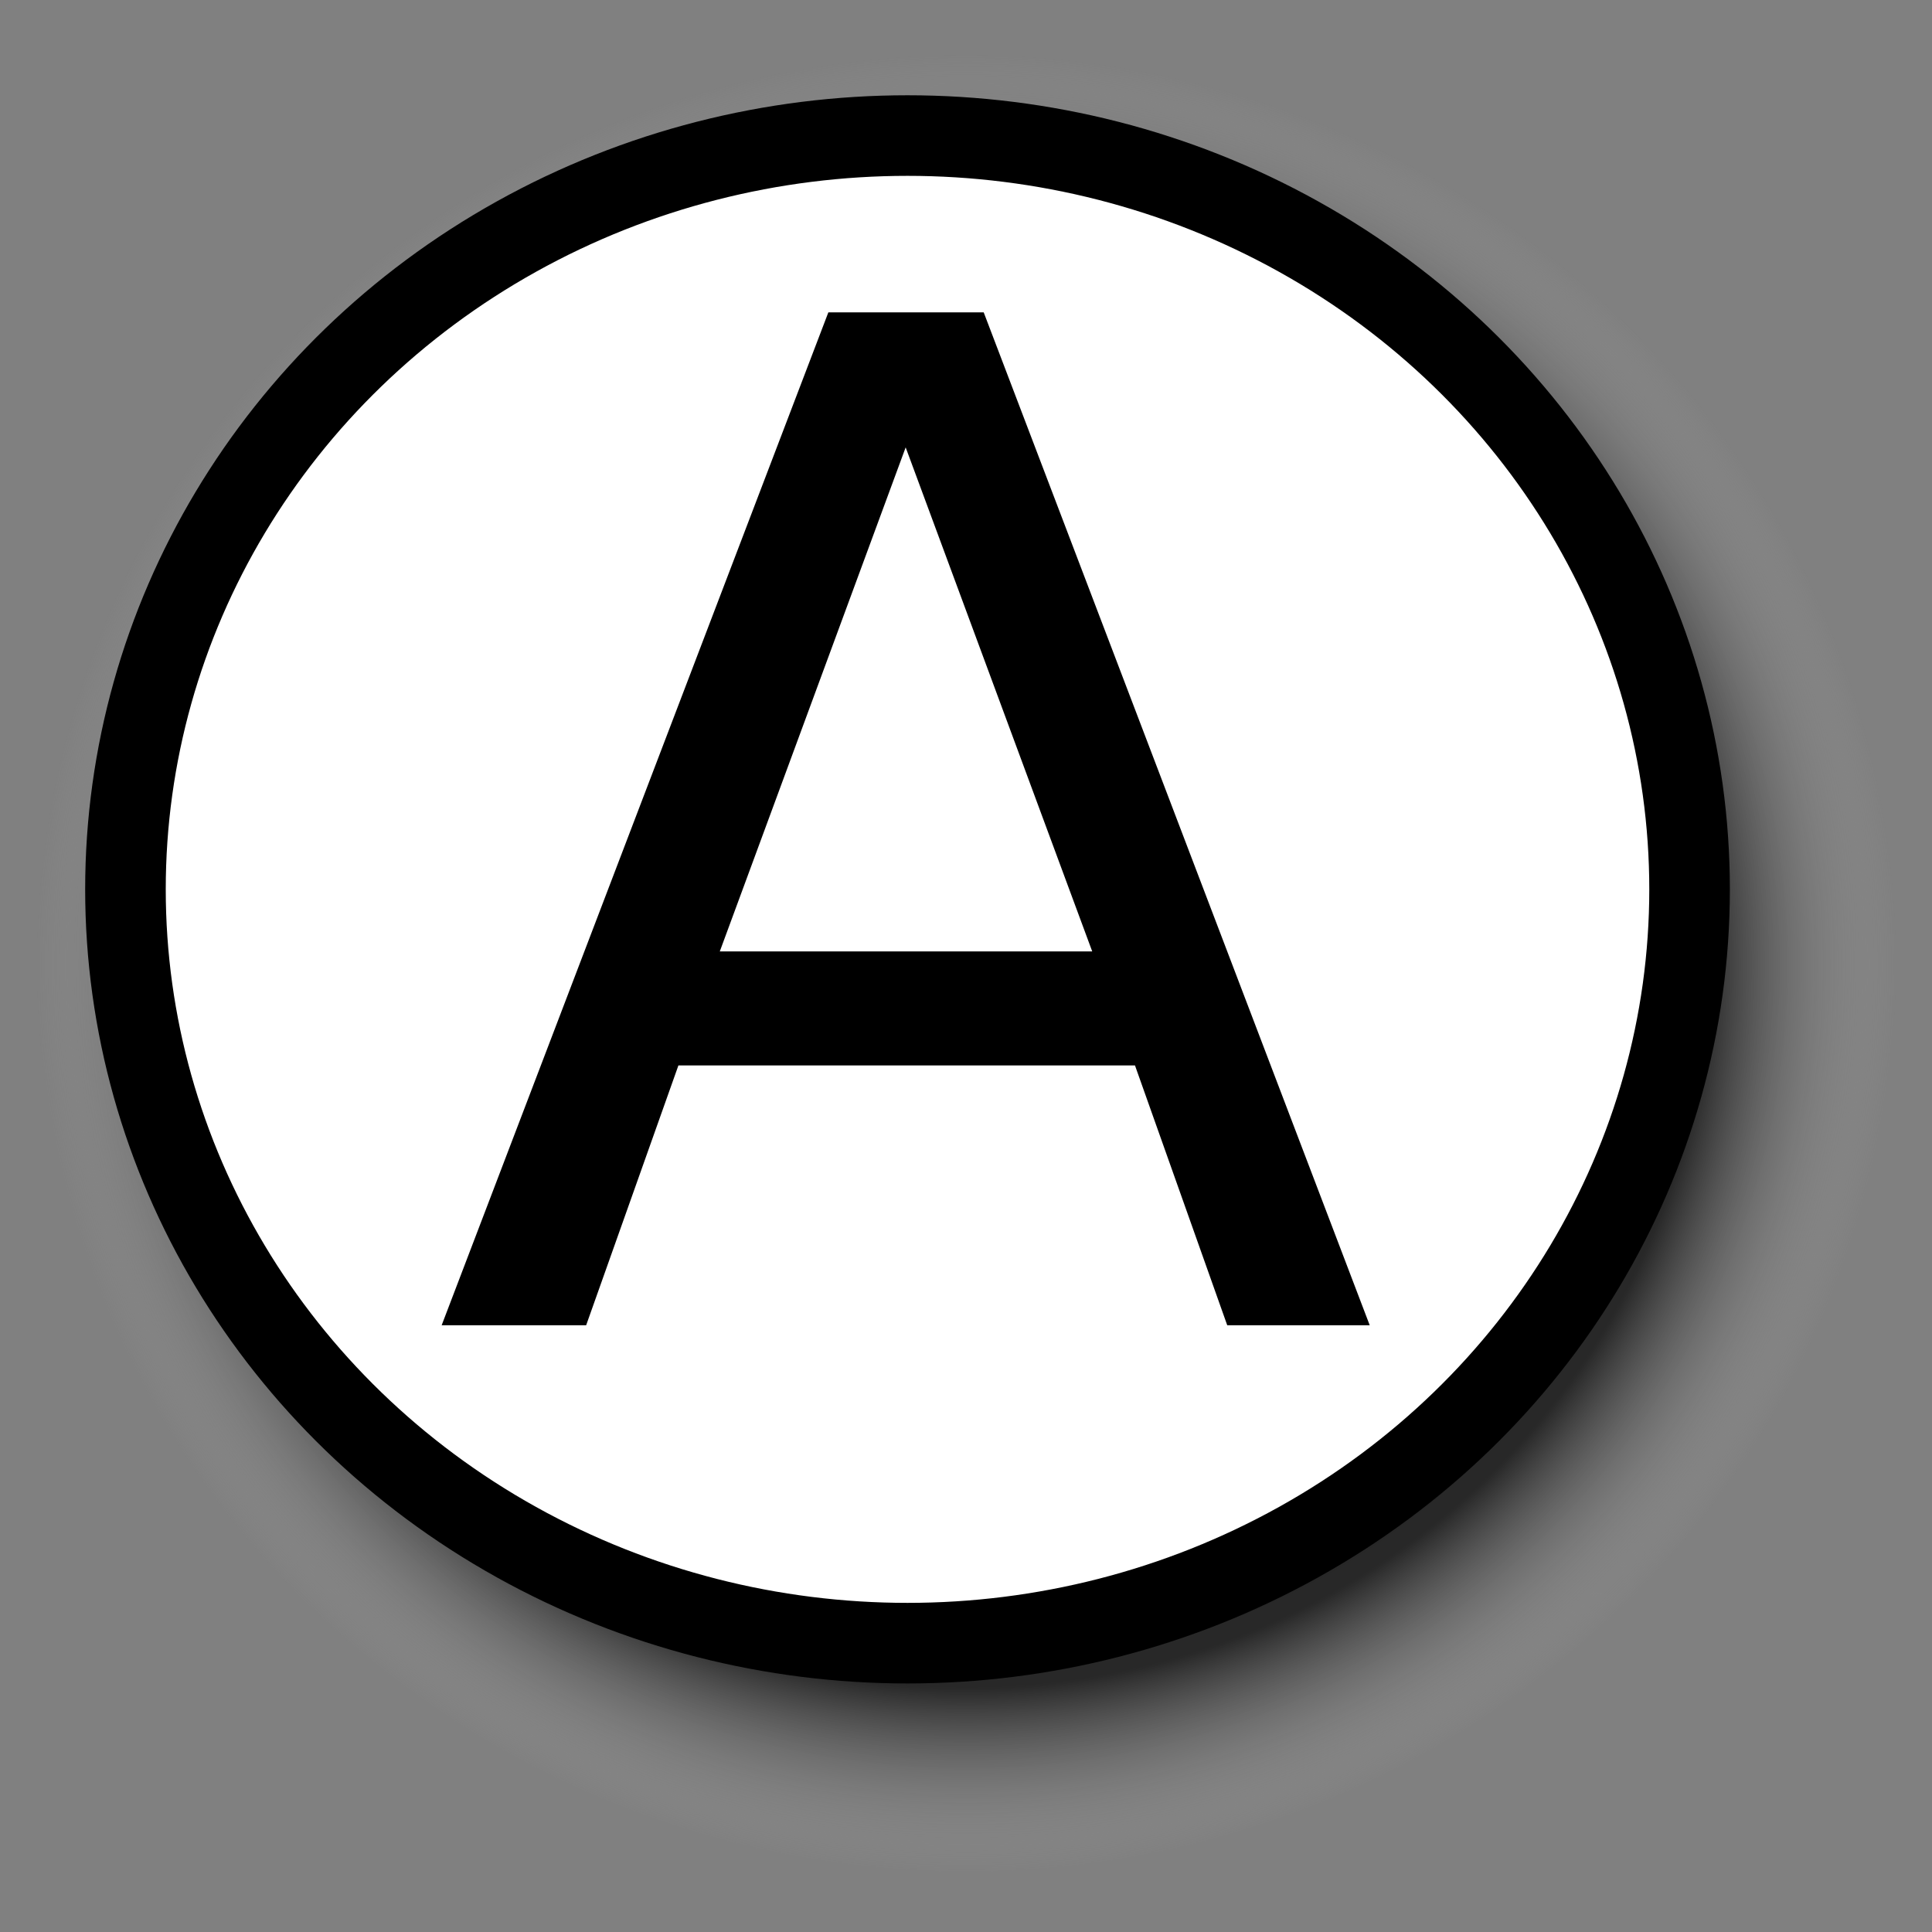 <?xml version="1.0" encoding="UTF-8" standalone="no"?>
<svg
   xmlns:dc="http://purl.org/dc/elements/1.1/"
   xmlns:cc="http://creativecommons.org/ns#"
   xmlns:rdf="http://www.w3.org/1999/02/22-rdf-syntax-ns#"
   xmlns:svg="http://www.w3.org/2000/svg"
   xmlns="http://www.w3.org/2000/svg"
   xmlns:xlink="http://www.w3.org/1999/xlink"
   version="1.1"
   id="svg2"
   viewBox="0 0 48 48"
   height="48"
   width="48">
  <rect x="0" y="0" width="48" height="48" fill="#808080" stroke="none"/>
  <defs
     id="defs4">
    <linearGradient
       id="linearGradient4146">
      <stop
         id="stop4148"
         offset="0"
         style="stop-color:#000000;stop-opacity:1" />
      <stop
         style="stop-color:#000000;stop-opacity:0.684"
         offset="0.795"
         id="stop4154" />
      <stop
         id="stop4150"
         offset="1"
         style="stop-color:#bcbcbc;stop-opacity:0" />
    </linearGradient>
    <radialGradient
       gradientUnits="userSpaceOnUse"
       gradientTransform="matrix(2.506,0,0,2.455,-4.104,-1465.52)"
       r="9.219"
       fy="1015.831"
       fx="11.219"
       cy="1015.831"
       cx="11.219"
       id="radialGradient4152"
       xlink:href="#linearGradient4146" />
  </defs>
  <g
     transform="translate(0,-1004.362)"
     id="layer1">
    <ellipse
       style="opacity:1;fill:url(#radialGradient4152);fill-opacity:1;fill-rule:evenodd;stroke:none;stroke-width:1.2;stroke-linecap:round;stroke-linejoin:round;stroke-miterlimit:4;stroke-dasharray:none;stroke-dashoffset:1.284;stroke-opacity:1"
       id="ellipse4144"
       cx="24.009"
       cy="1028.239"
       rx="23.101"
       ry="22.631" />
    <ellipse
       ry="18.728"
       rx="19.43"
       cy="1026.458"
       cx="22.547"
       id="path4140"
       style="opacity:1;fill:#ffffff;fill-opacity:1;fill-rule:evenodd;stroke:#000000;stroke-width:2.002;stroke-linecap:round;stroke-linejoin:round;stroke-miterlimit:4;stroke-dasharray:none;stroke-dashoffset:1.284;stroke-opacity:1" />
    <g
       id="text4136"
       style="font-style:normal;font-weight:normal;font-size:34.519px;line-height:125%;font-family:Sans;letter-spacing:0px;word-spacing:0px;fill:#000000;fill-opacity:1;stroke:none;stroke-width:1px;stroke-linecap:butt;stroke-linejoin:miter;stroke-opacity:1">
      <path
         id="path5891"
         style=""
         d="M 22.501,1015.477 17.883,1028 l 9.253,0 -4.635,-12.523 z m -1.921,-3.354 3.86,0 9.59,25.164 -3.54,0 -2.292,-6.455 -11.343,0 -2.292,6.455 -3.59,0 9.607,-25.164 z" />
    </g>
  </g>
</svg>

